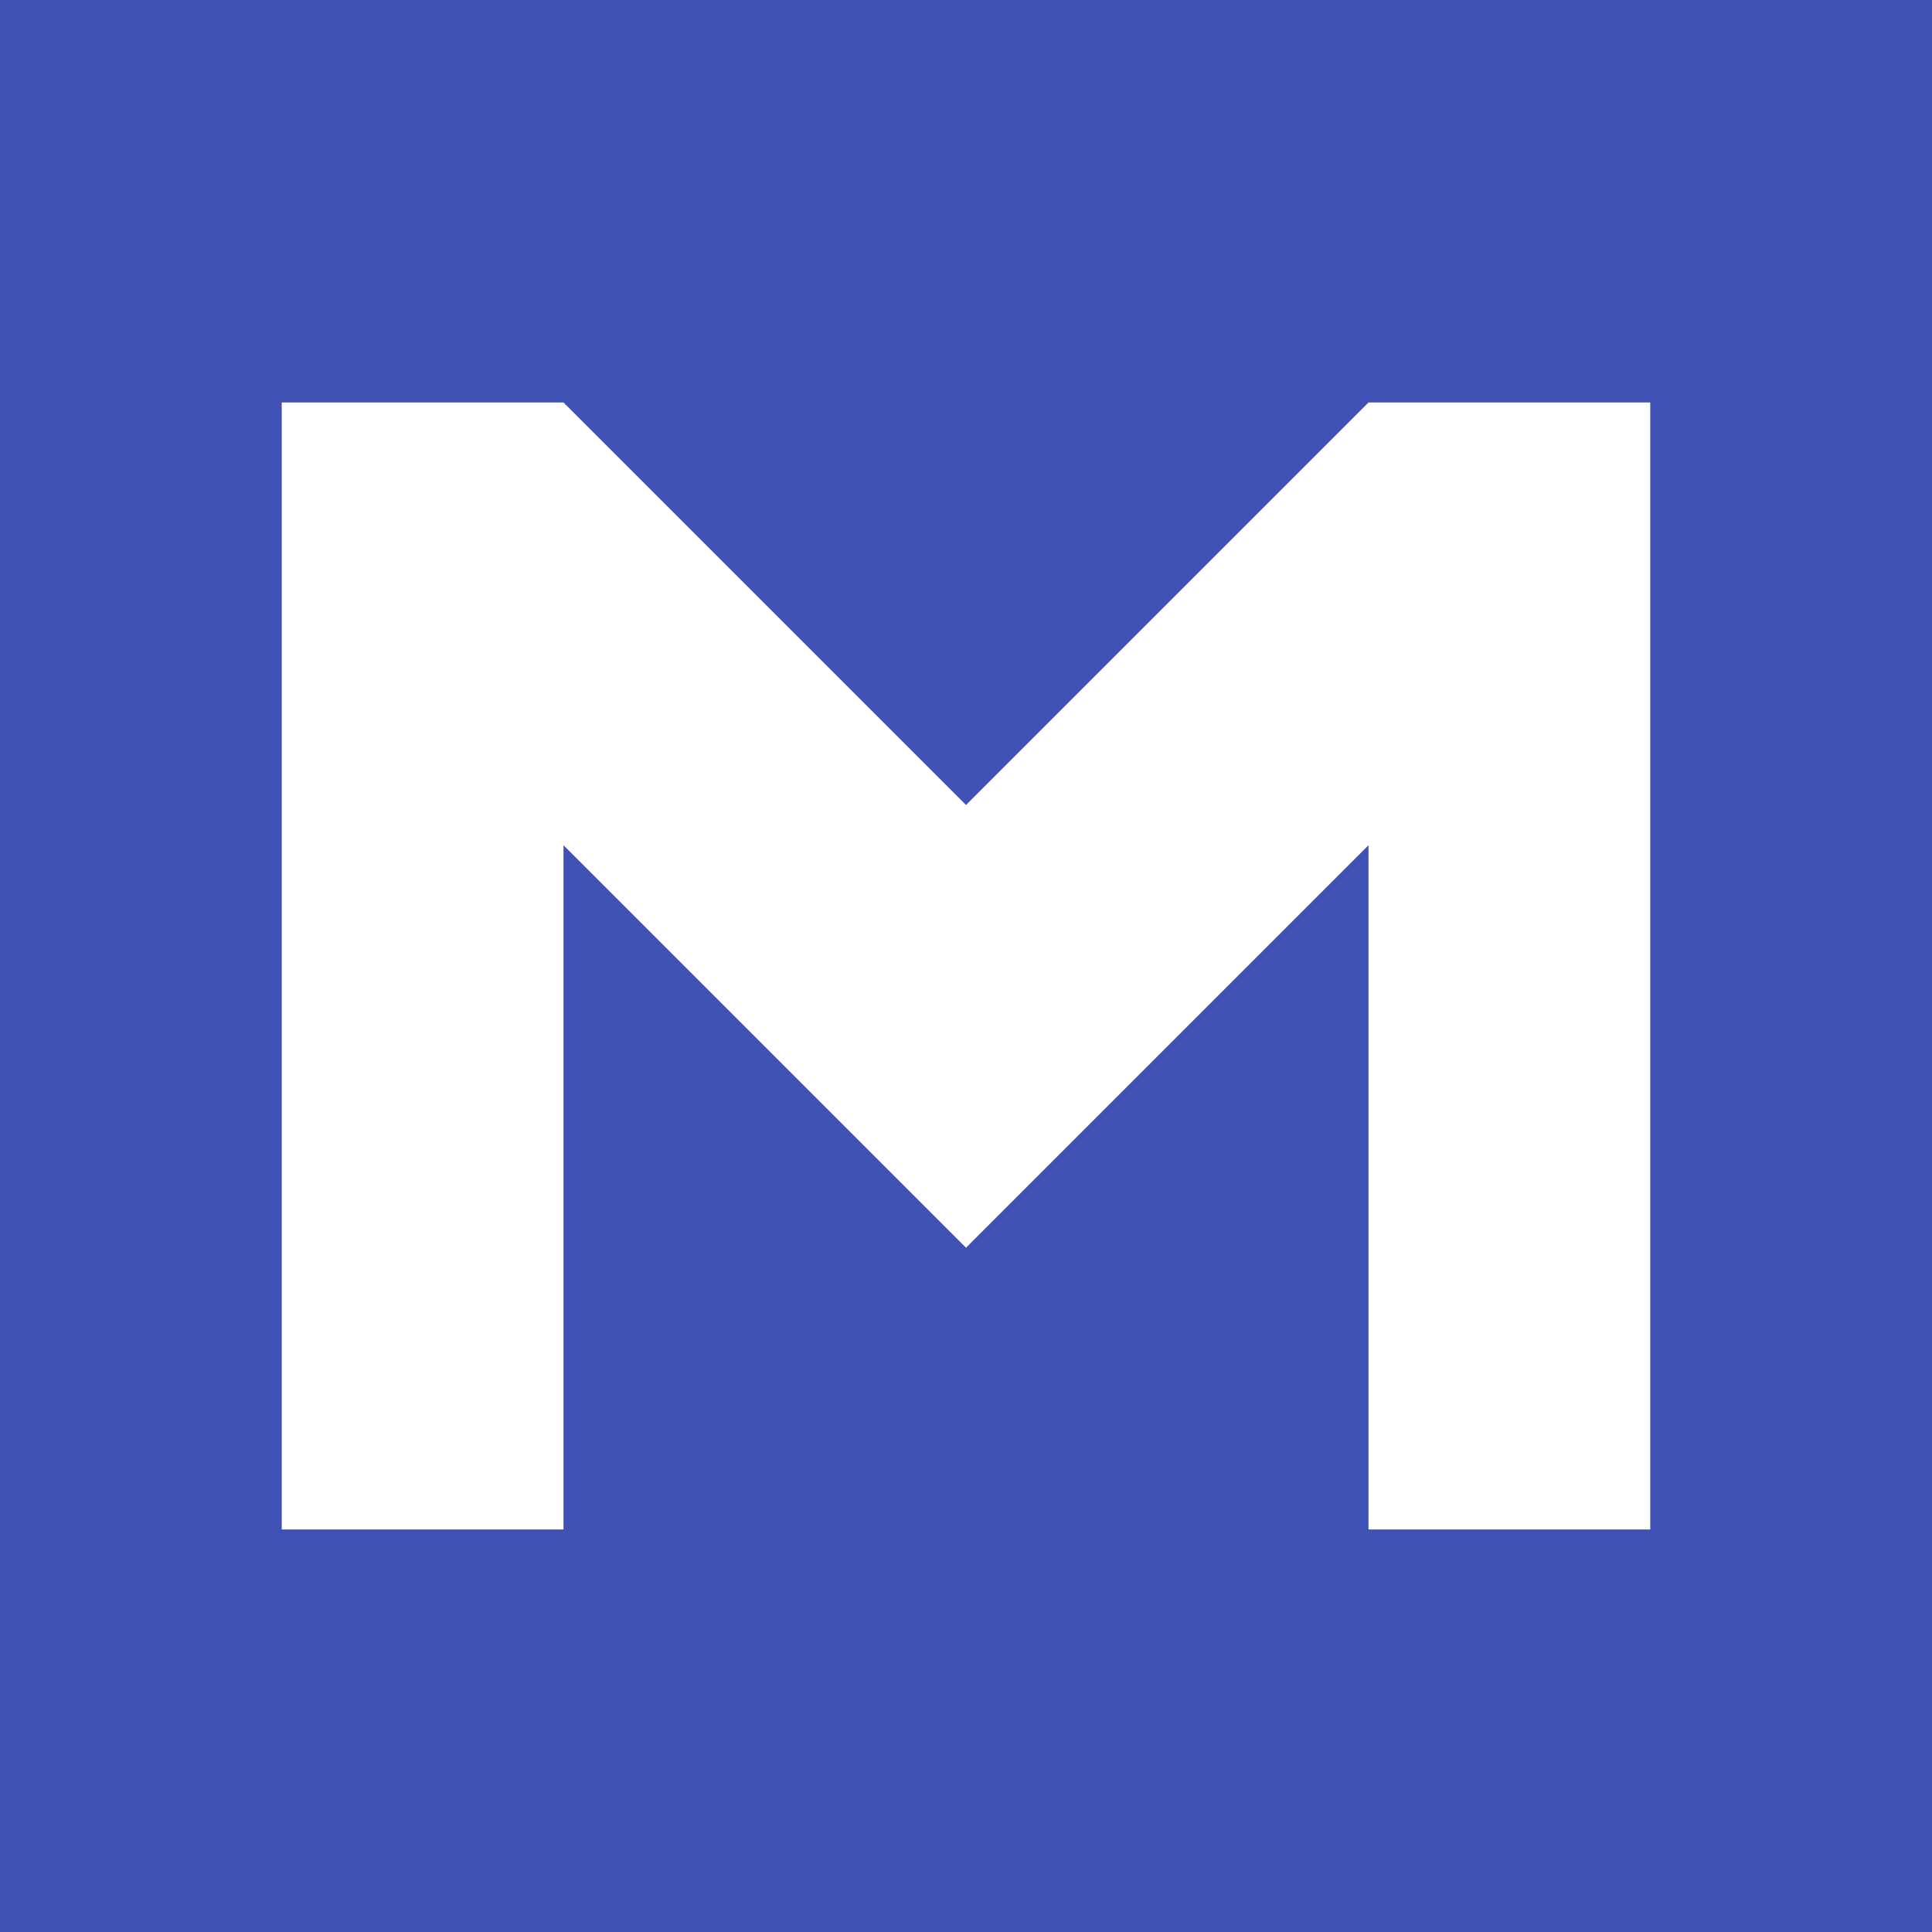 <?xml version="1.0" encoding="utf-8"?>
<svg version="1.2" baseProfile="tiny-ps" xmlns="http://www.w3.org/2000/svg" viewBox="0 0 48 48">
    <title>Mailhardener</title>
    <rect x="0" y="0" width="100%" height="100%" fill="#3f51b5"/>
    <path d="m7 10 h7 l10 10 l10 -10 h7 v28 h-7 v-17 l-10 10 l-10 -10 v17 h-7 z" fill="#fff"/>
</svg>